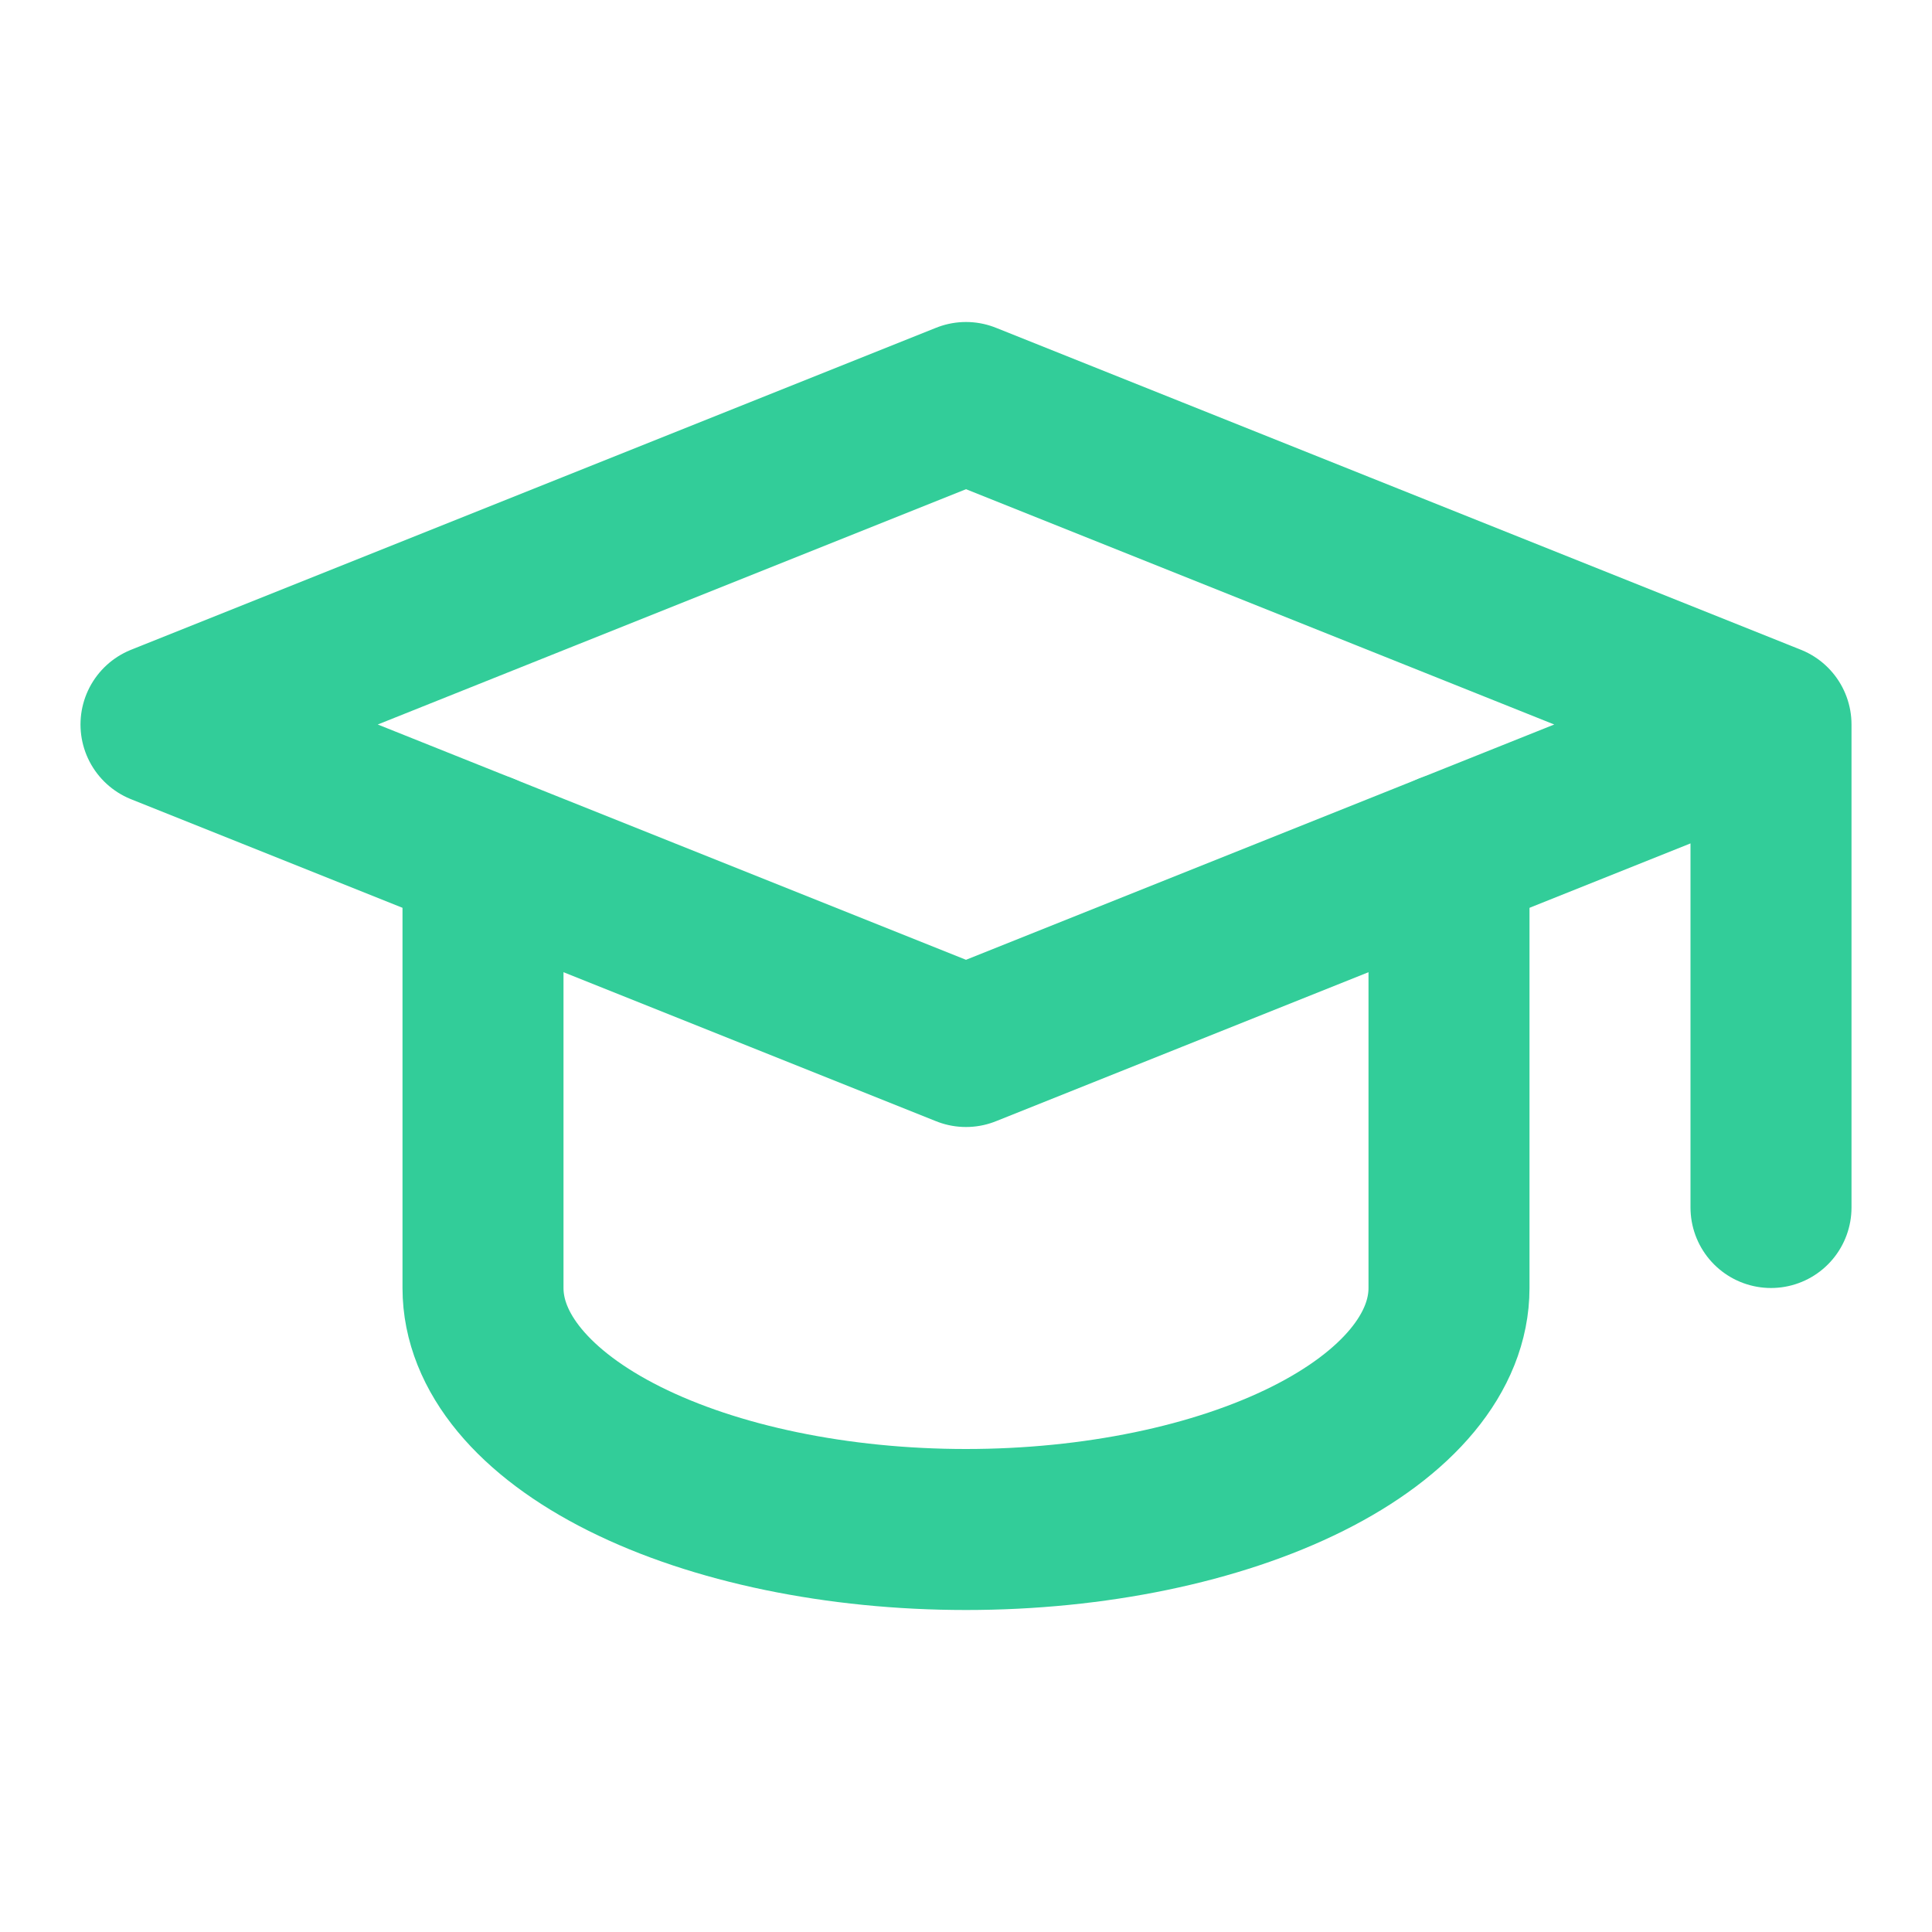 <svg width="48" height="48" viewBox="0 0 48 48" fill="none" xmlns="http://www.w3.org/2000/svg">
<g clip-path="url(#clip0_1122_21616)">
<path d="M44 18L24 10L4 18L24 26L44 18ZM44 18V30" stroke="#32CD99" stroke-width="4" stroke-linecap="round" stroke-linejoin="round"/>
<path d="M12 21.2V32C12 33.592 13.264 35.118 15.515 36.243C17.765 37.368 20.817 38 24 38C27.183 38 30.235 37.368 32.485 36.243C34.736 35.118 36 33.592 36 32V21.2" stroke="#32CD99" stroke-width="4" stroke-linecap="round" stroke-linejoin="round"/>
</g>
<defs>
<clipPath id="clip0_1122_21616">
<rect width="48" height="48" fill="white"/>
</clipPath>
</defs>
</svg>
